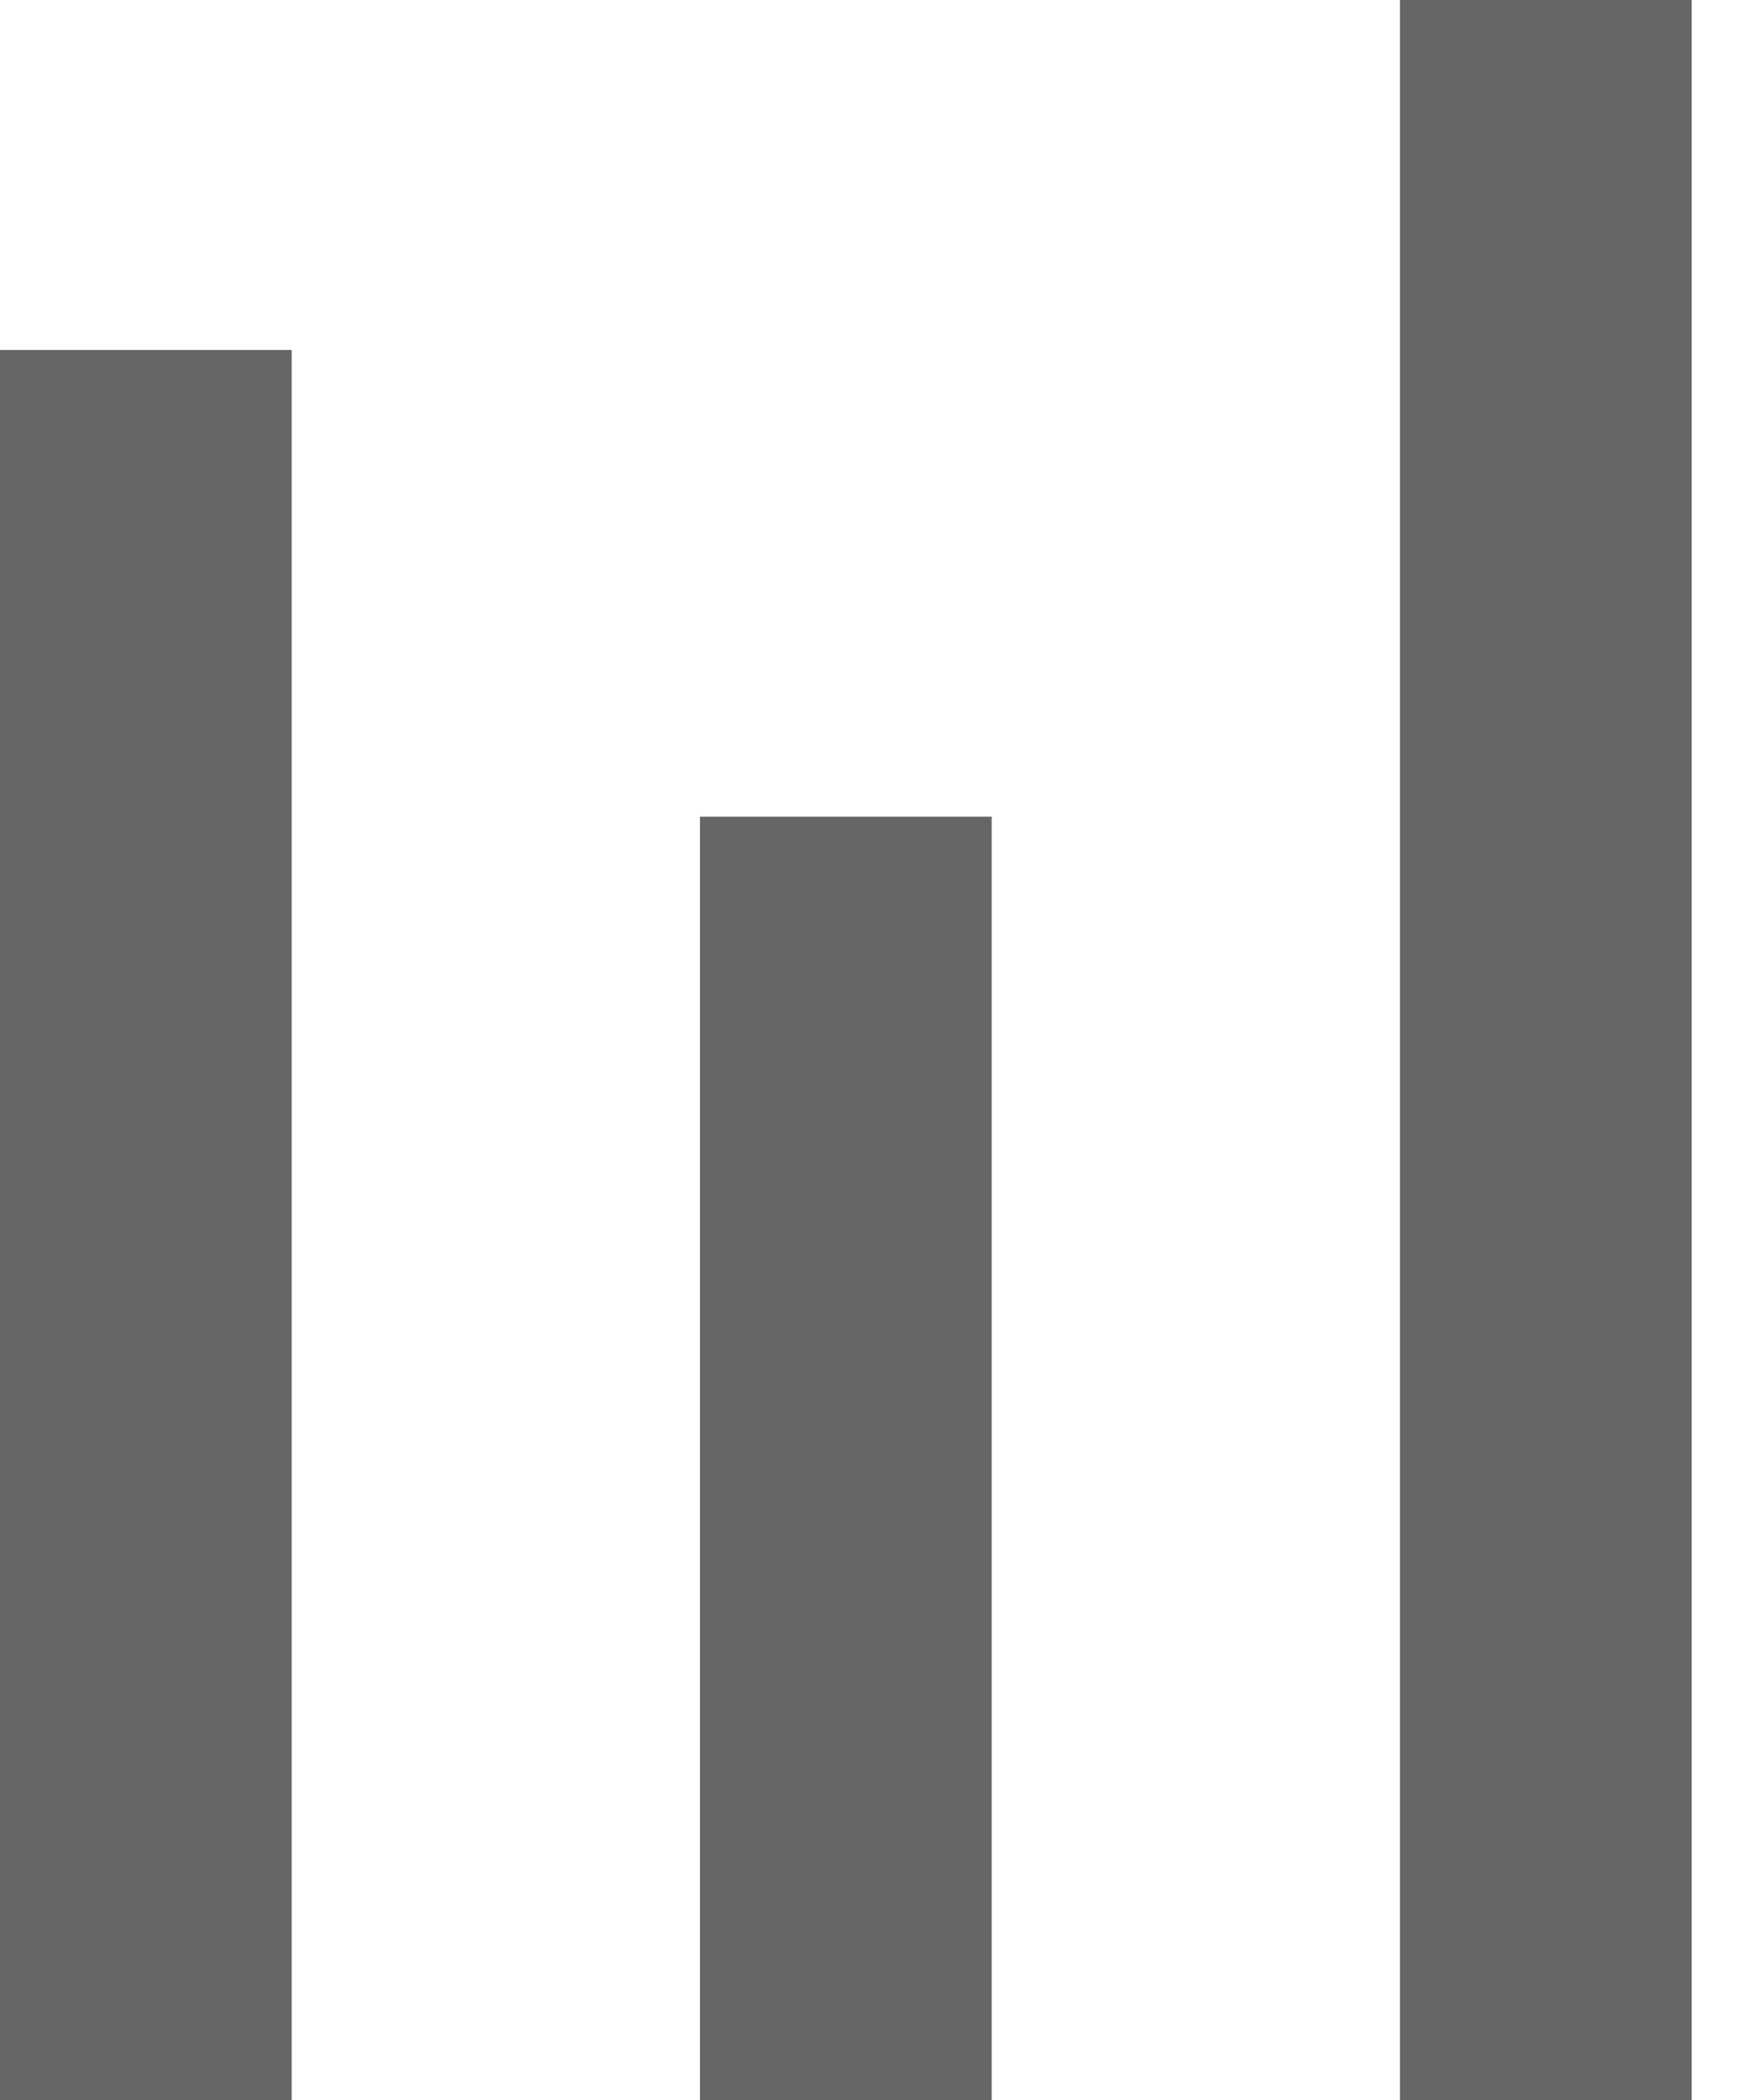 <?xml version="1.0" encoding="UTF-8"?>
<svg width="15px" height="18px" viewBox="0 0 15 18" version="1.1" xmlns="http://www.w3.org/2000/svg" xmlns:xlink="http://www.w3.org/1999/xlink">
    <!-- Generator: Sketch 53.2 (72643) - https://sketchapp.com -->
    <title>compare</title>
    <desc>Created with Sketch.</desc>
    <g id="Page-1" stroke="none" stroke-width="1" fill="none" fill-rule="evenodd">
        <g id="02---02---Карточка_desktop" transform="translate(-1204, -246)">
            <g id="карточка" transform="translate(132, 190)">
                <g id="цена-и-информация" transform="translate(600, 53)">
                    <g id="compare" transform="translate(467, 0)">
                        <g>
                            <rect id="Rectangle-5" x="0" y="0" width="24" height="24"></rect>
                            <rect id="Rectangle-21" fill="#666666" x="17" y="3" width="2.5" height="18"></rect>
                            <rect id="Rectangle-21" fill="#666666" x="11" y="10" width="2.5" height="11"></rect>
                            <rect id="Rectangle-21" fill="#666666" x="5" y="6" width="2.5" height="15"></rect>
                        </g>
                    </g>
                </g>
            </g>
        </g>
    </g>
</svg>